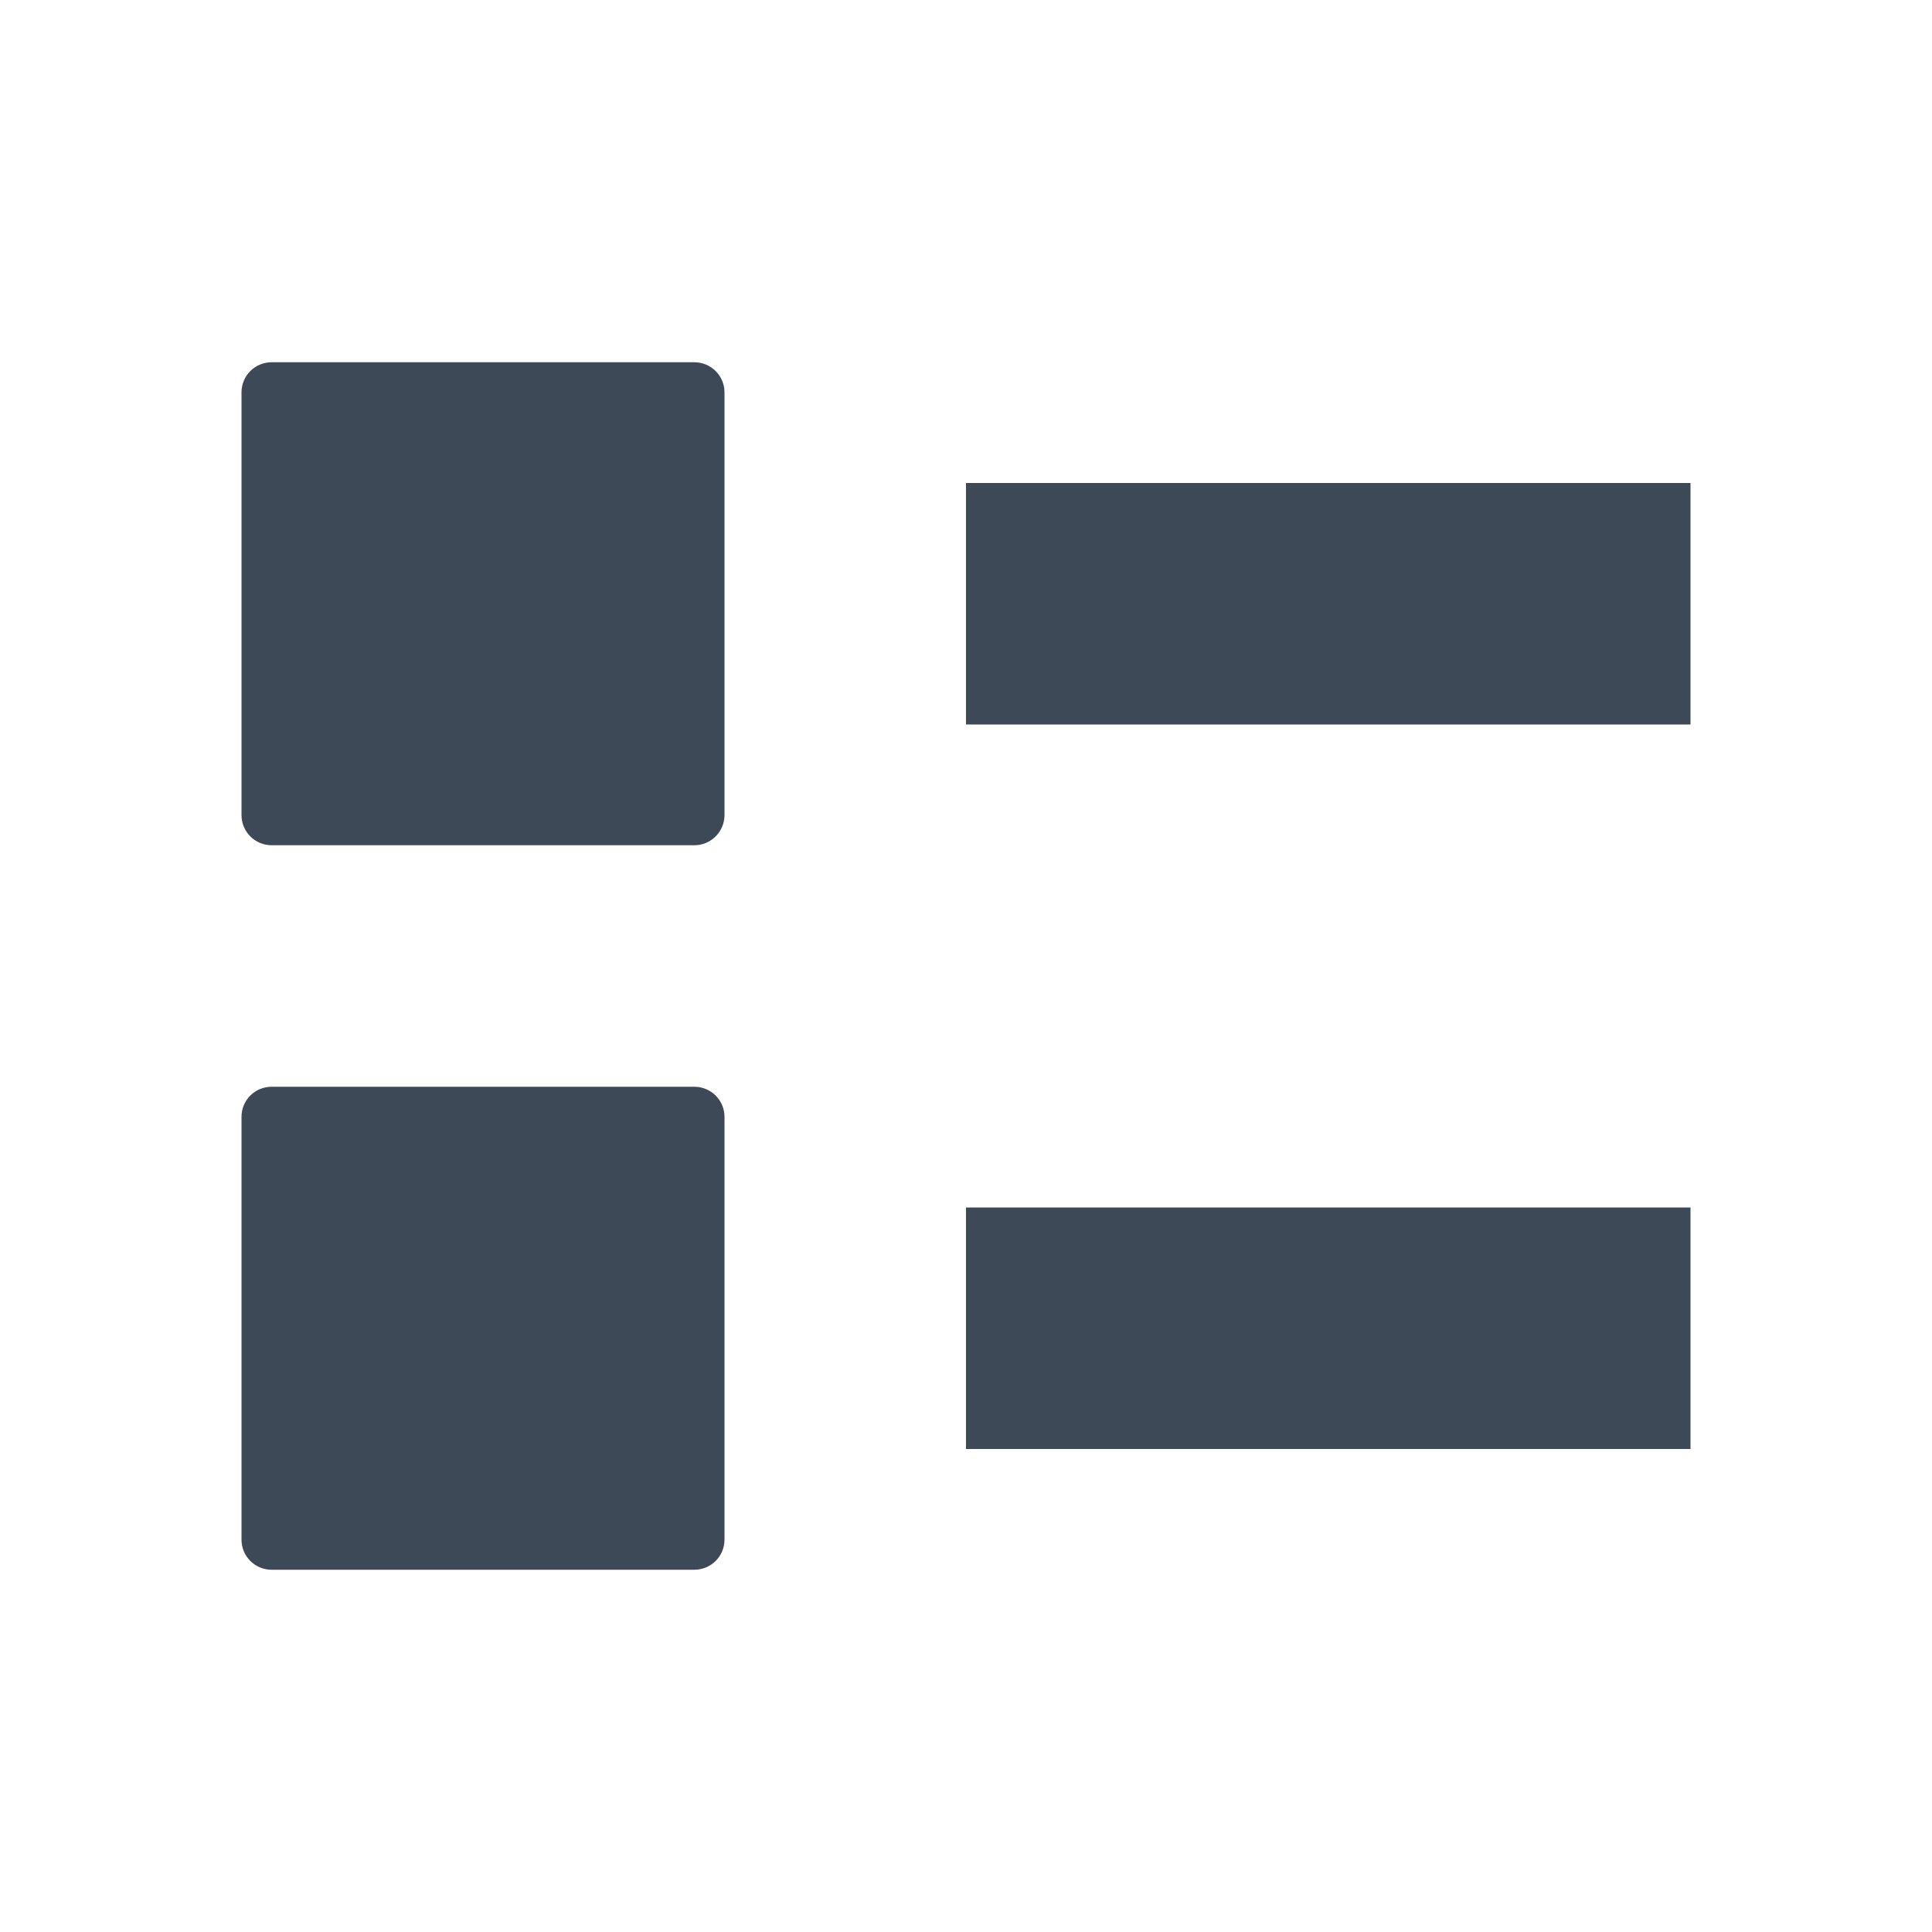 <svg xmlns="http://www.w3.org/2000/svg" width="16" height="16" version="1.1">
 <path style="fill:#3e4958" d="M 8,10 H 14 V 12 H 8 Z"/>
 <path style="fill:#3e4958" d="M 8,4 H 14 V 6 H 8 Z"/>
 <path style="fill:#3e4958" d="M 2.25,3 H 5.75 C 5.888,3 6,3.111 6,3.25 V 6.75 C 6,6.888 5.888,7 5.75,7 H 2.25 C 2.111,7 2,6.888 2,6.75 V 3.25 C 2,3.111 2.111,3 2.25,3 Z"/>
 <path style="fill:#3e4958" d="M 2.25,9 H 5.75 C 5.888,9 6,9.111 6,9.25 V 12.75 C 6,12.889 5.888,13 5.75,13 H 2.25 C 2.111,13 2,12.889 2,12.75 V 9.25 C 2,9.111 2.111,9 2.25,9 Z"/>
</svg>
